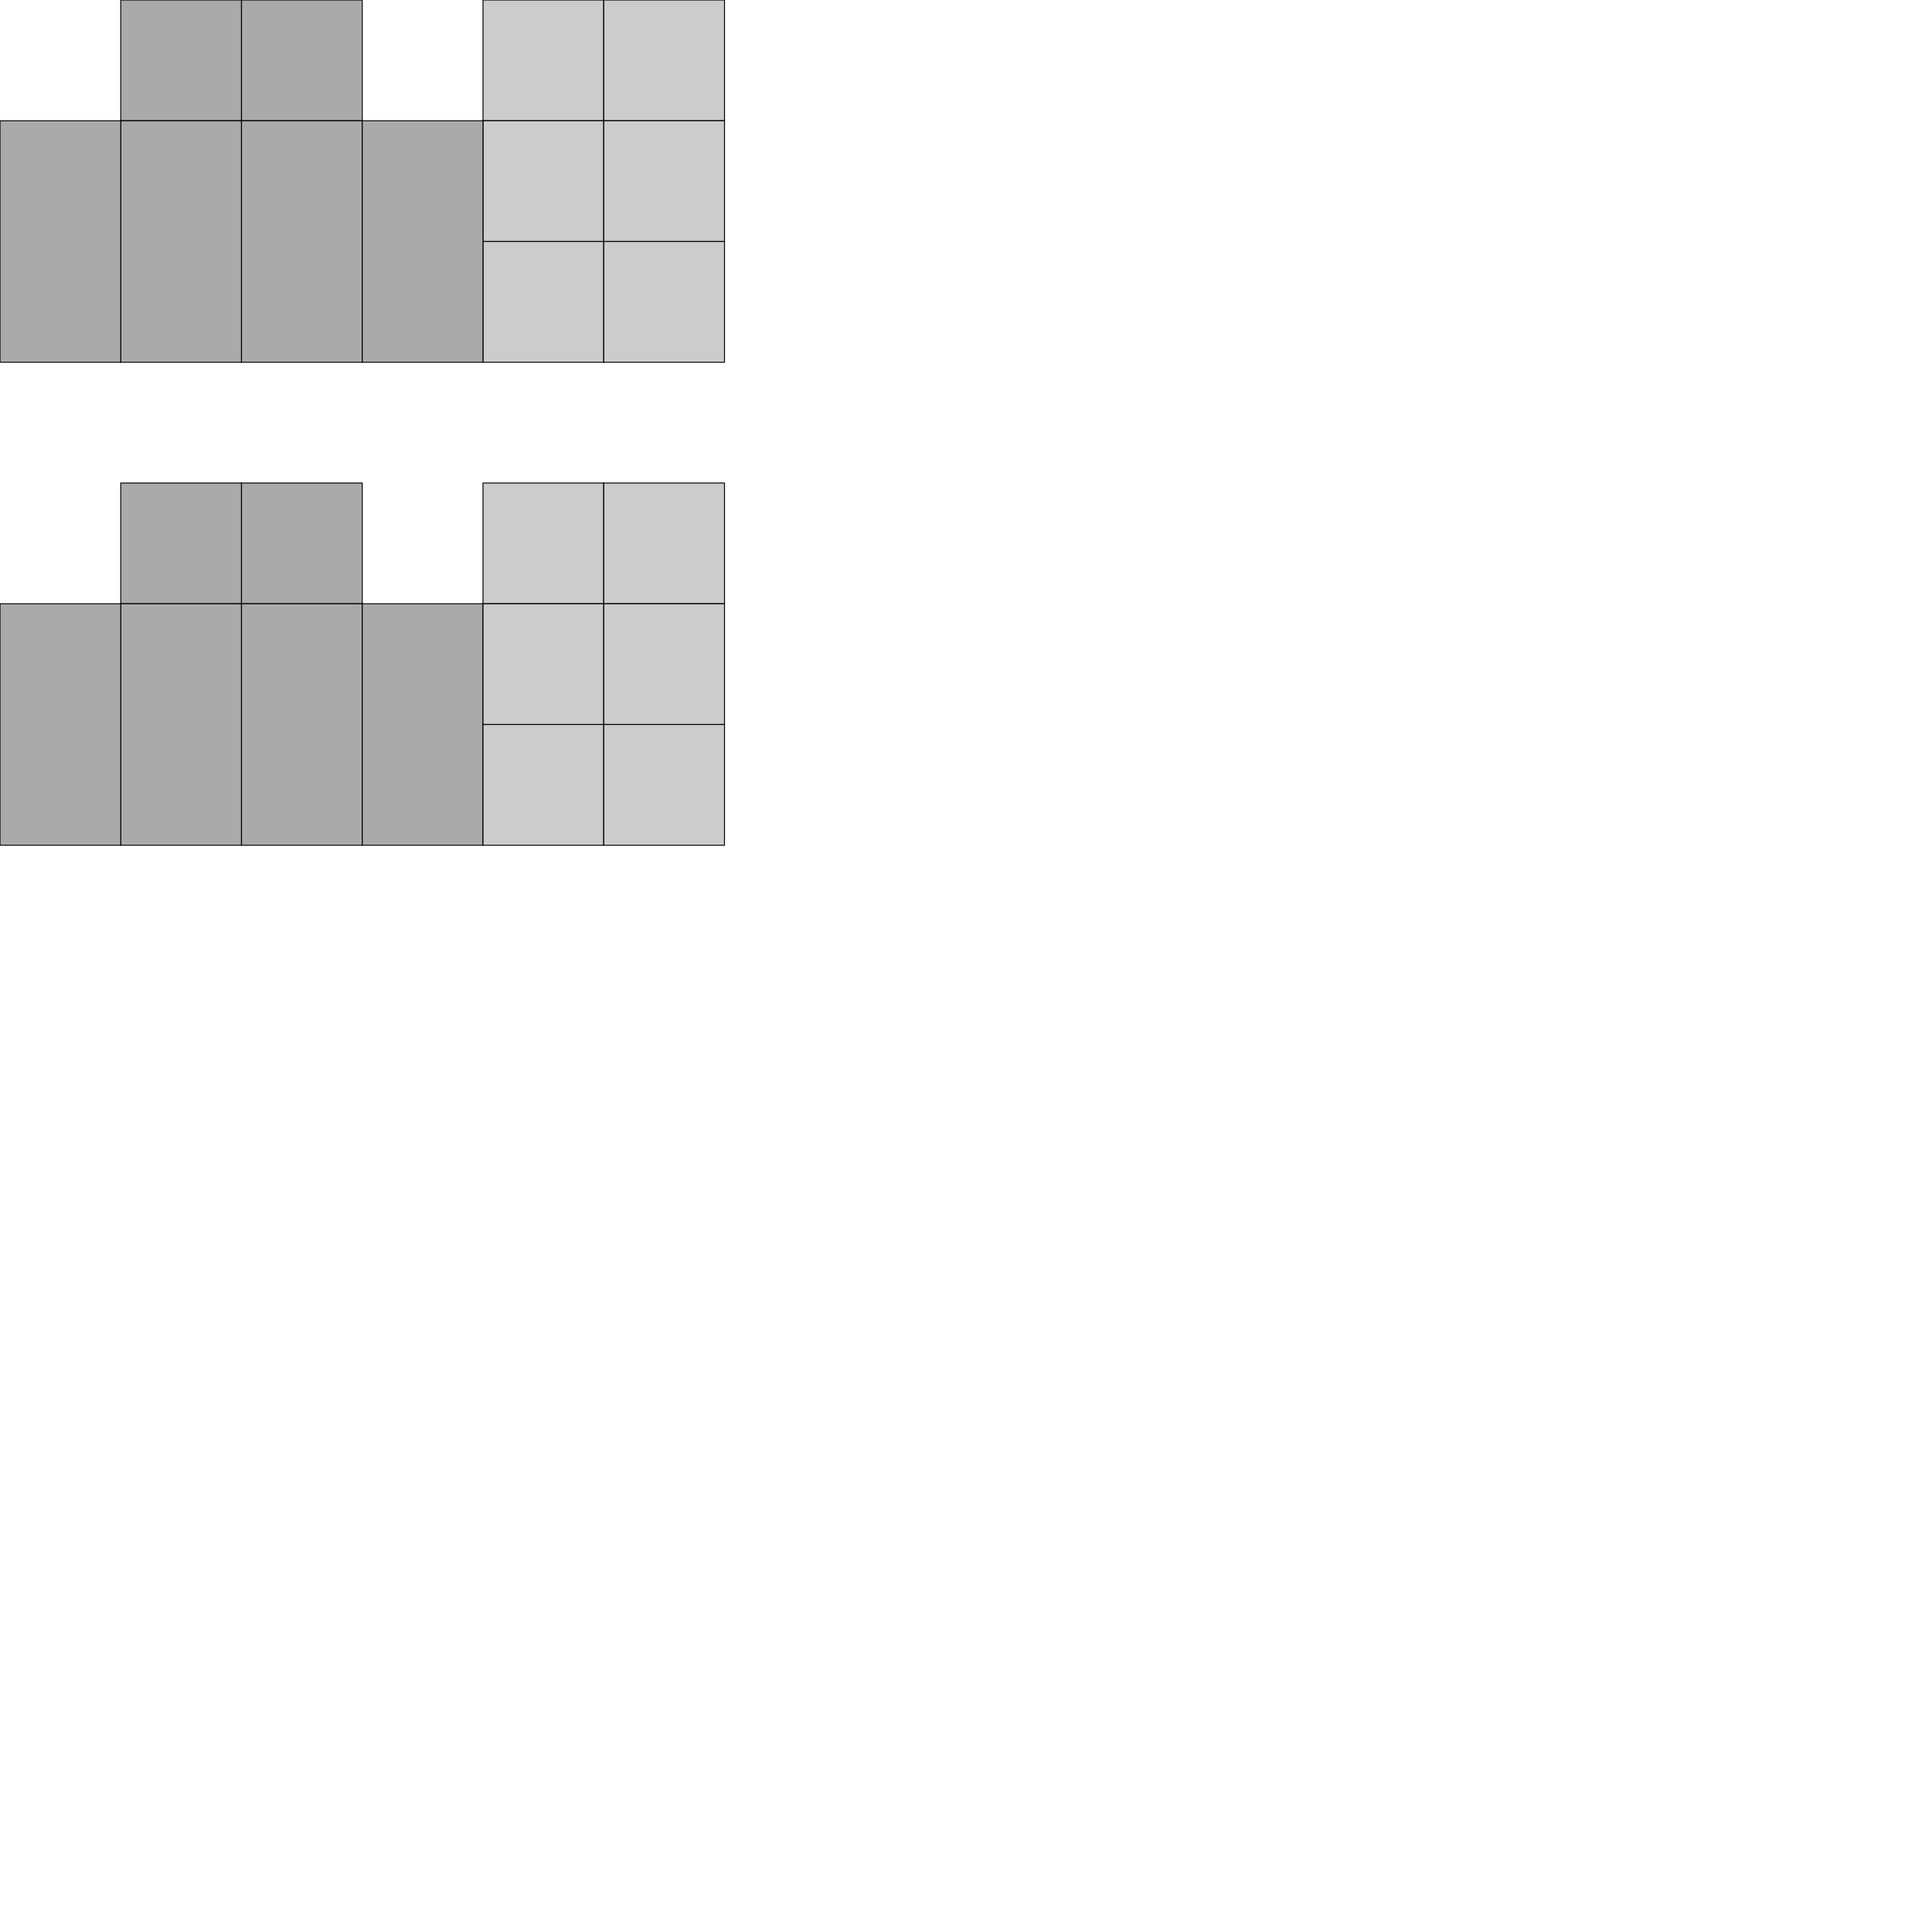 <?xml version="1.0" encoding="utf-8"?>
<svg xmlns="http://www.w3.org/2000/svg" viewBox="0 0 2048 2048" xmlns:bx="https://boxy-svg.com">
  <defs>
    <bx:grid x="0" y="0" width="32" height="32"/>
  </defs>
  <g>
    <title>head</title>
    <rect width="128" height="128" style="stroke: rgb(0, 0, 0); fill: rgb(204, 204, 204);" x="512">
      <title>head-front</title>
    </rect>
    <rect width="128" height="128" style="stroke: rgb(0, 0, 0); fill: rgb(204, 204, 204);" x="640">
      <title>head-back</title>
    </rect>
    <rect width="128" height="128" style="stroke: rgb(0, 0, 0); fill: rgb(204, 204, 204);" y="128" x="512">
      <title>head-left</title>
    </rect>
    <rect width="128" height="128" style="stroke: rgb(0, 0, 0); fill: rgb(204, 204, 204);" x="640" y="128">
      <title>head-right</title>
    </rect>
    <rect width="128" height="128" style="stroke: rgb(0, 0, 0); fill: rgb(204, 204, 204);" x="512" y="256">
      <title>head-top</title>
    </rect>
    <rect width="128" height="128" style="stroke: rgb(0, 0, 0); fill: rgb(204, 204, 204);" x="640" y="256">
      <title>head-bottom</title>
    </rect>
  </g>
  <g>
    <title>body</title>
    <rect width="128" height="128" style="stroke: rgb(0, 0, 0); fill: rgb(170, 170, 170);" x="128">
      <title>body-top</title>
    </rect>
    <rect width="128" height="128" style="stroke: rgb(0, 0, 0); fill: rgb(170, 170, 170);" x="256">
      <title>body-bottom</title>
    </rect>
    <rect width="128" height="256" style="stroke: rgb(0, 0, 0); fill: rgb(170, 170, 170); transform-box: fill-box; transform-origin: 50% 50%;" y="128" x="128">
      <title>body-front</title>
    </rect>
    <rect width="128" height="256" style="stroke: rgb(0, 0, 0); fill: rgb(170, 170, 170);" y="128" x="256">
      <title>body-right</title>
    </rect>
    <rect width="128" height="256" style="stroke: rgb(0, 0, 0); fill: rgb(170, 170, 170);" y="128">
      <title>body-left</title>
    </rect>
    <rect width="128" height="256" style="stroke: rgb(0, 0, 0); fill: rgb(170, 170, 170);" y="128" x="384">
      <title>body-back</title>
    </rect>
  </g>
  <g transform="matrix(1, 0, 0, 1, 0, 512)">
    <title>body-overlay</title>
    <rect width="128" height="128" style="stroke: rgb(0, 0, 0); fill: rgb(170, 170, 170);" x="128">
      <title>body-top</title>
    </rect>
    <rect width="128" height="128" style="stroke: rgb(0, 0, 0); fill: rgb(170, 170, 170);" x="256">
      <title>body-bottom</title>
    </rect>
    <rect width="128" height="256" style="stroke: rgb(0, 0, 0); fill: rgb(170, 170, 170); transform-box: fill-box; transform-origin: 50% 50%;" y="128" x="128">
      <title>body-front</title>
    </rect>
    <rect width="128" height="256" style="stroke: rgb(0, 0, 0); fill: rgb(170, 170, 170);" y="128" x="256">
      <title>body-right</title>
    </rect>
    <rect width="128" height="256" style="stroke: rgb(0, 0, 0); fill: rgb(170, 170, 170);" y="128">
      <title>body-left</title>
    </rect>
    <rect width="128" height="256" style="stroke: rgb(0, 0, 0); fill: rgb(170, 170, 170);" y="128" x="384">
      <title>body-back</title>
    </rect>
  </g>
  <g transform="matrix(1, 0, 0, 1, 0, 512)">
    <title>head-overlay</title>
    <rect width="128" height="128" style="stroke: rgb(0, 0, 0); fill: rgb(204, 204, 204);" x="512">
      <title>head-front</title>
    </rect>
    <rect width="128" height="128" style="stroke: rgb(0, 0, 0); fill: rgb(204, 204, 204);" x="640">
      <title>head-back</title>
    </rect>
    <rect width="128" height="128" style="stroke: rgb(0, 0, 0); fill: rgb(204, 204, 204);" y="128" x="512">
      <title>head-left</title>
    </rect>
    <rect width="128" height="128" style="stroke: rgb(0, 0, 0); fill: rgb(204, 204, 204);" x="640" y="128">
      <title>head-right</title>
    </rect>
    <rect width="128" height="128" style="stroke: rgb(0, 0, 0); fill: rgb(204, 204, 204);" x="512" y="256">
      <title>head-top</title>
    </rect>
    <rect width="128" height="128" style="stroke: rgb(0, 0, 0); fill: rgb(204, 204, 204);" x="640" y="256">
      <title>head-bottom</title>
    </rect>
  </g>
</svg>
